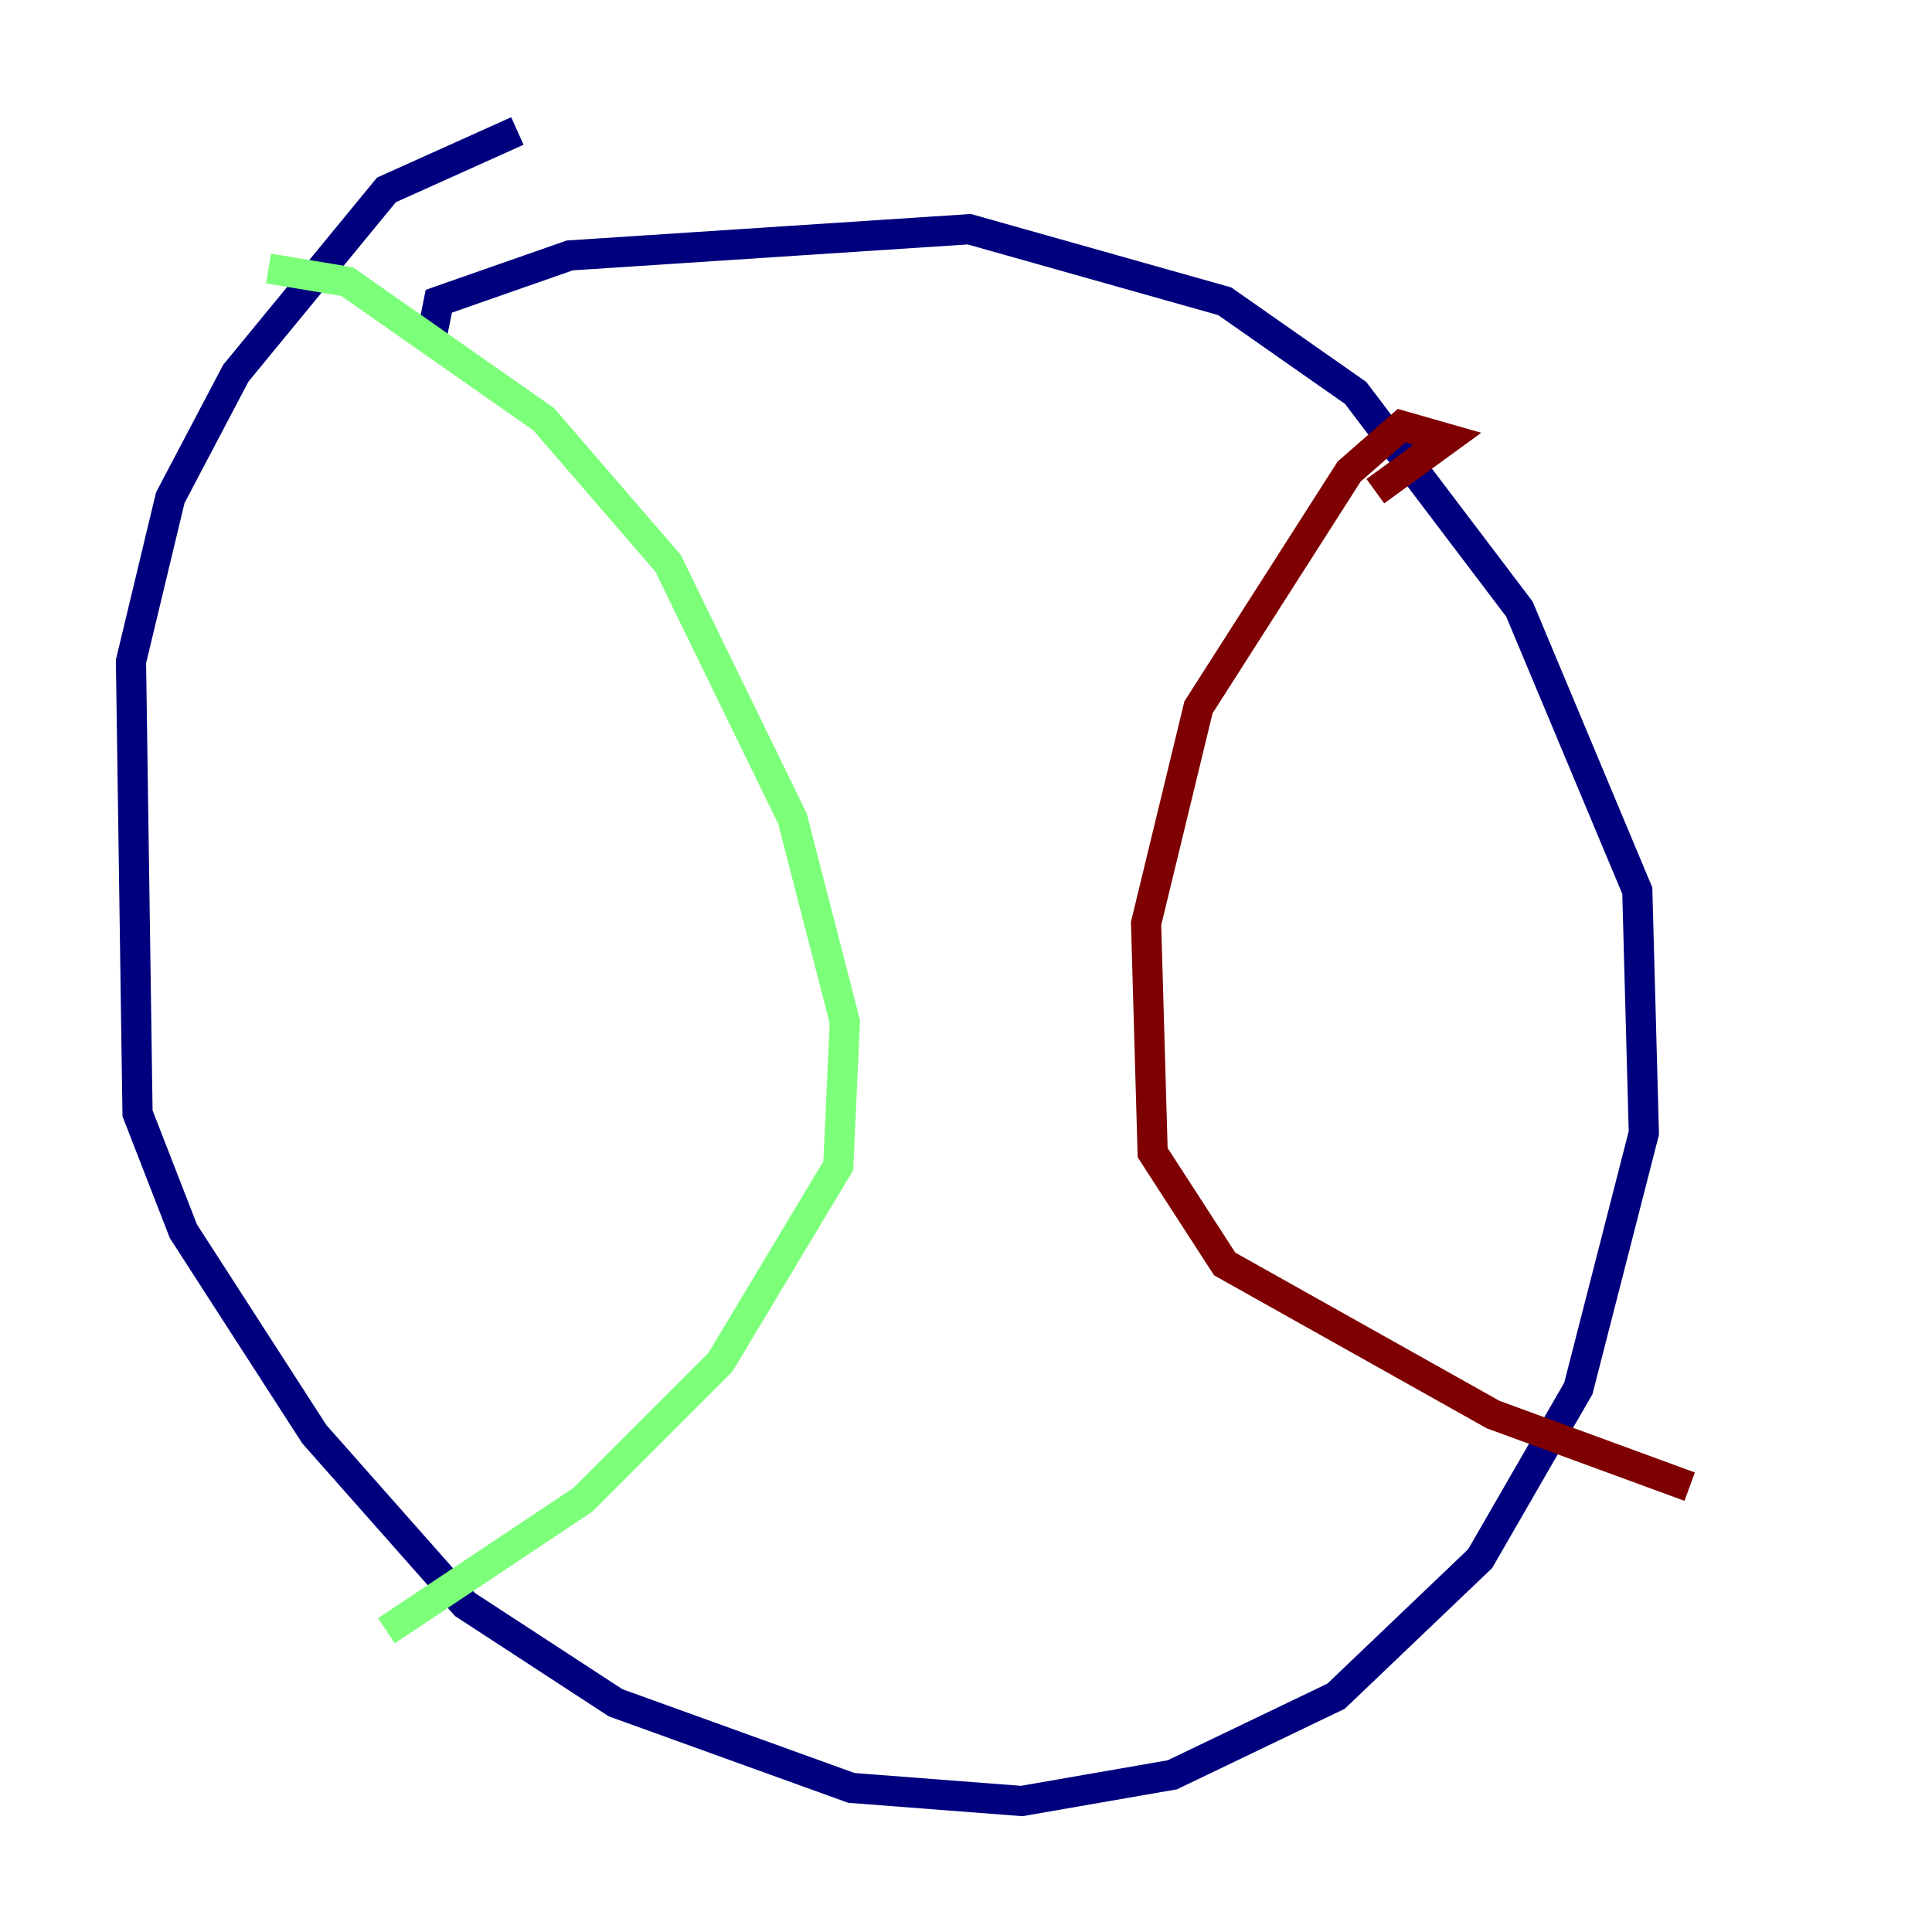 <?xml version="1.0" encoding="utf-8" ?>
<svg baseProfile="tiny" height="128" version="1.2" viewBox="0,0,128,128" width="128" xmlns="http://www.w3.org/2000/svg" xmlns:ev="http://www.w3.org/2001/xml-events" xmlns:xlink="http://www.w3.org/1999/xlink"><defs /><polyline fill="none" points="28.637,22.129 29.071,19.959 37.749,16.922 64.217,15.186 81.139,19.959 89.817,26.034 100.664,40.352 108.475,59.01 108.909,75.064 104.57,91.986 98.061,103.268 88.515,112.38 77.668,117.586 67.688,119.322 56.407,118.454 40.786,112.814 30.807,106.305 20.827,95.024 12.149,81.573 9.112,73.763 8.678,43.824 11.281,32.976 15.62,24.732 25.6,12.583 34.278,8.678" stroke="#00007f" stroke-width="2" /><polyline fill="none" points="17.79,17.79 22.997,18.658 36.014,27.77 44.258,37.315 52.502,54.237 55.973,67.688 55.539,77.234 47.729,90.251 38.617,99.363 25.6,108.041" stroke="#7cff79" stroke-width="2" /><polyline fill="none" points="91.119,32.542 95.891,29.071 92.854,28.203 89.383,31.241 79.403,46.861 75.932,61.18 76.366,76.366 81.139,83.742 98.929,93.722 111.946,98.495" stroke="#7f0000" stroke-width="2" /></svg>